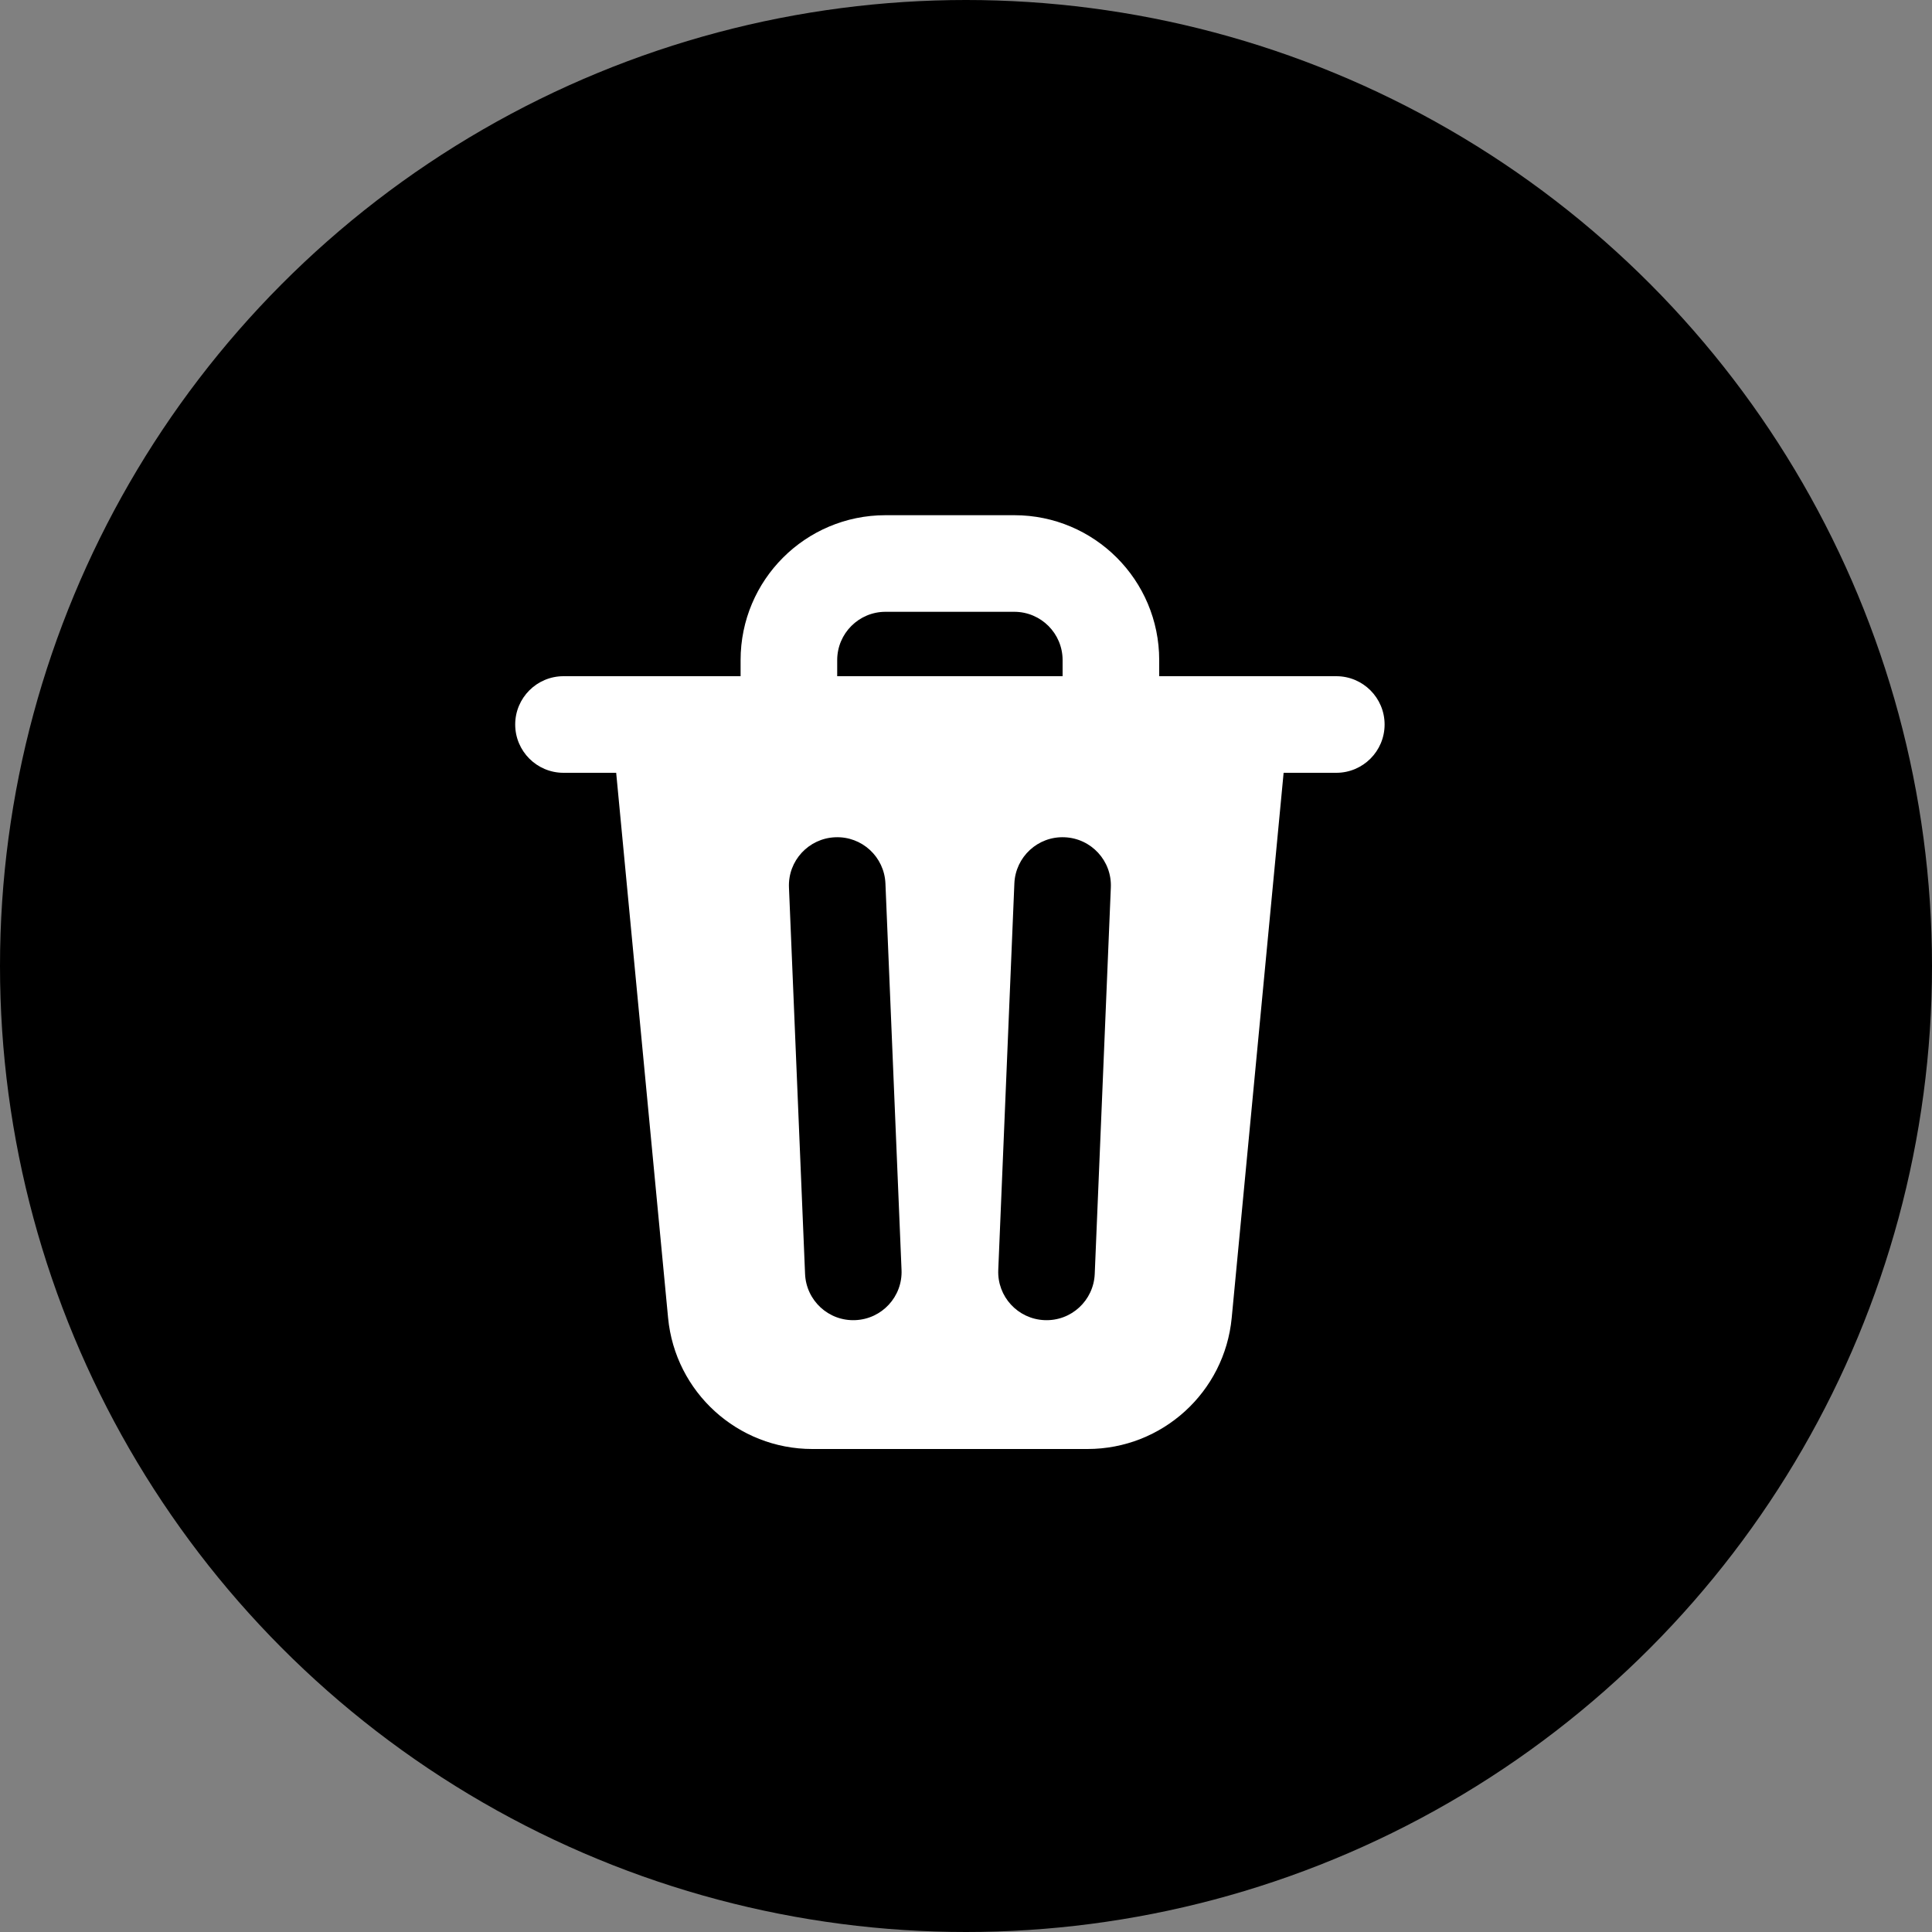 <svg width="30" height="30" viewBox="0 0 30 30" fill="none" xmlns="http://www.w3.org/2000/svg">
    <rect x="0" y="0" width="30" height="30" fill="#808080" stroke="none"/>
    <circle cx="15" cy="15" r="15" fill="black"/>
    <path fill-rule="evenodd" clip-rule="evenodd" d="M11.5 10.25C11.5 9.007 12.507 8 13.75 8H15.75C16.993 8 18 9.007 18 10.25V10.5H19.24H19.258H20.75C21.164 10.5 21.5 10.836 21.5 11.25C21.5 11.664 21.164 12 20.75 12H19.932L19.126 20.463C19.016 21.618 18.046 22.5 16.886 22.5H12.614C11.454 22.5 10.484 21.618 10.374 20.463L9.568 12H8.75C8.336 12 8 11.664 8 11.25C8 10.836 8.336 10.5 8.75 10.5H10.242H10.26H11.5V10.25ZM13 10.5H16.5V10.25C16.5 9.836 16.164 9.5 15.75 9.5H13.75C13.336 9.5 13 9.836 13 10.25V10.5ZM13.749 13.719C13.732 13.305 13.383 12.983 12.969 13.001C12.555 13.018 12.233 13.367 12.251 13.781L12.501 19.781C12.518 20.195 12.867 20.517 13.281 20.499C13.695 20.482 14.017 20.133 13.999 19.719L13.749 13.719ZM17.249 13.781C17.267 13.367 16.945 13.018 16.531 13.001C16.117 12.983 15.768 13.305 15.751 13.719L15.501 19.719C15.483 20.133 15.805 20.482 16.219 20.499C16.633 20.517 16.982 20.195 16.999 19.781L17.249 13.781Z" fill="white"/>
</svg>
